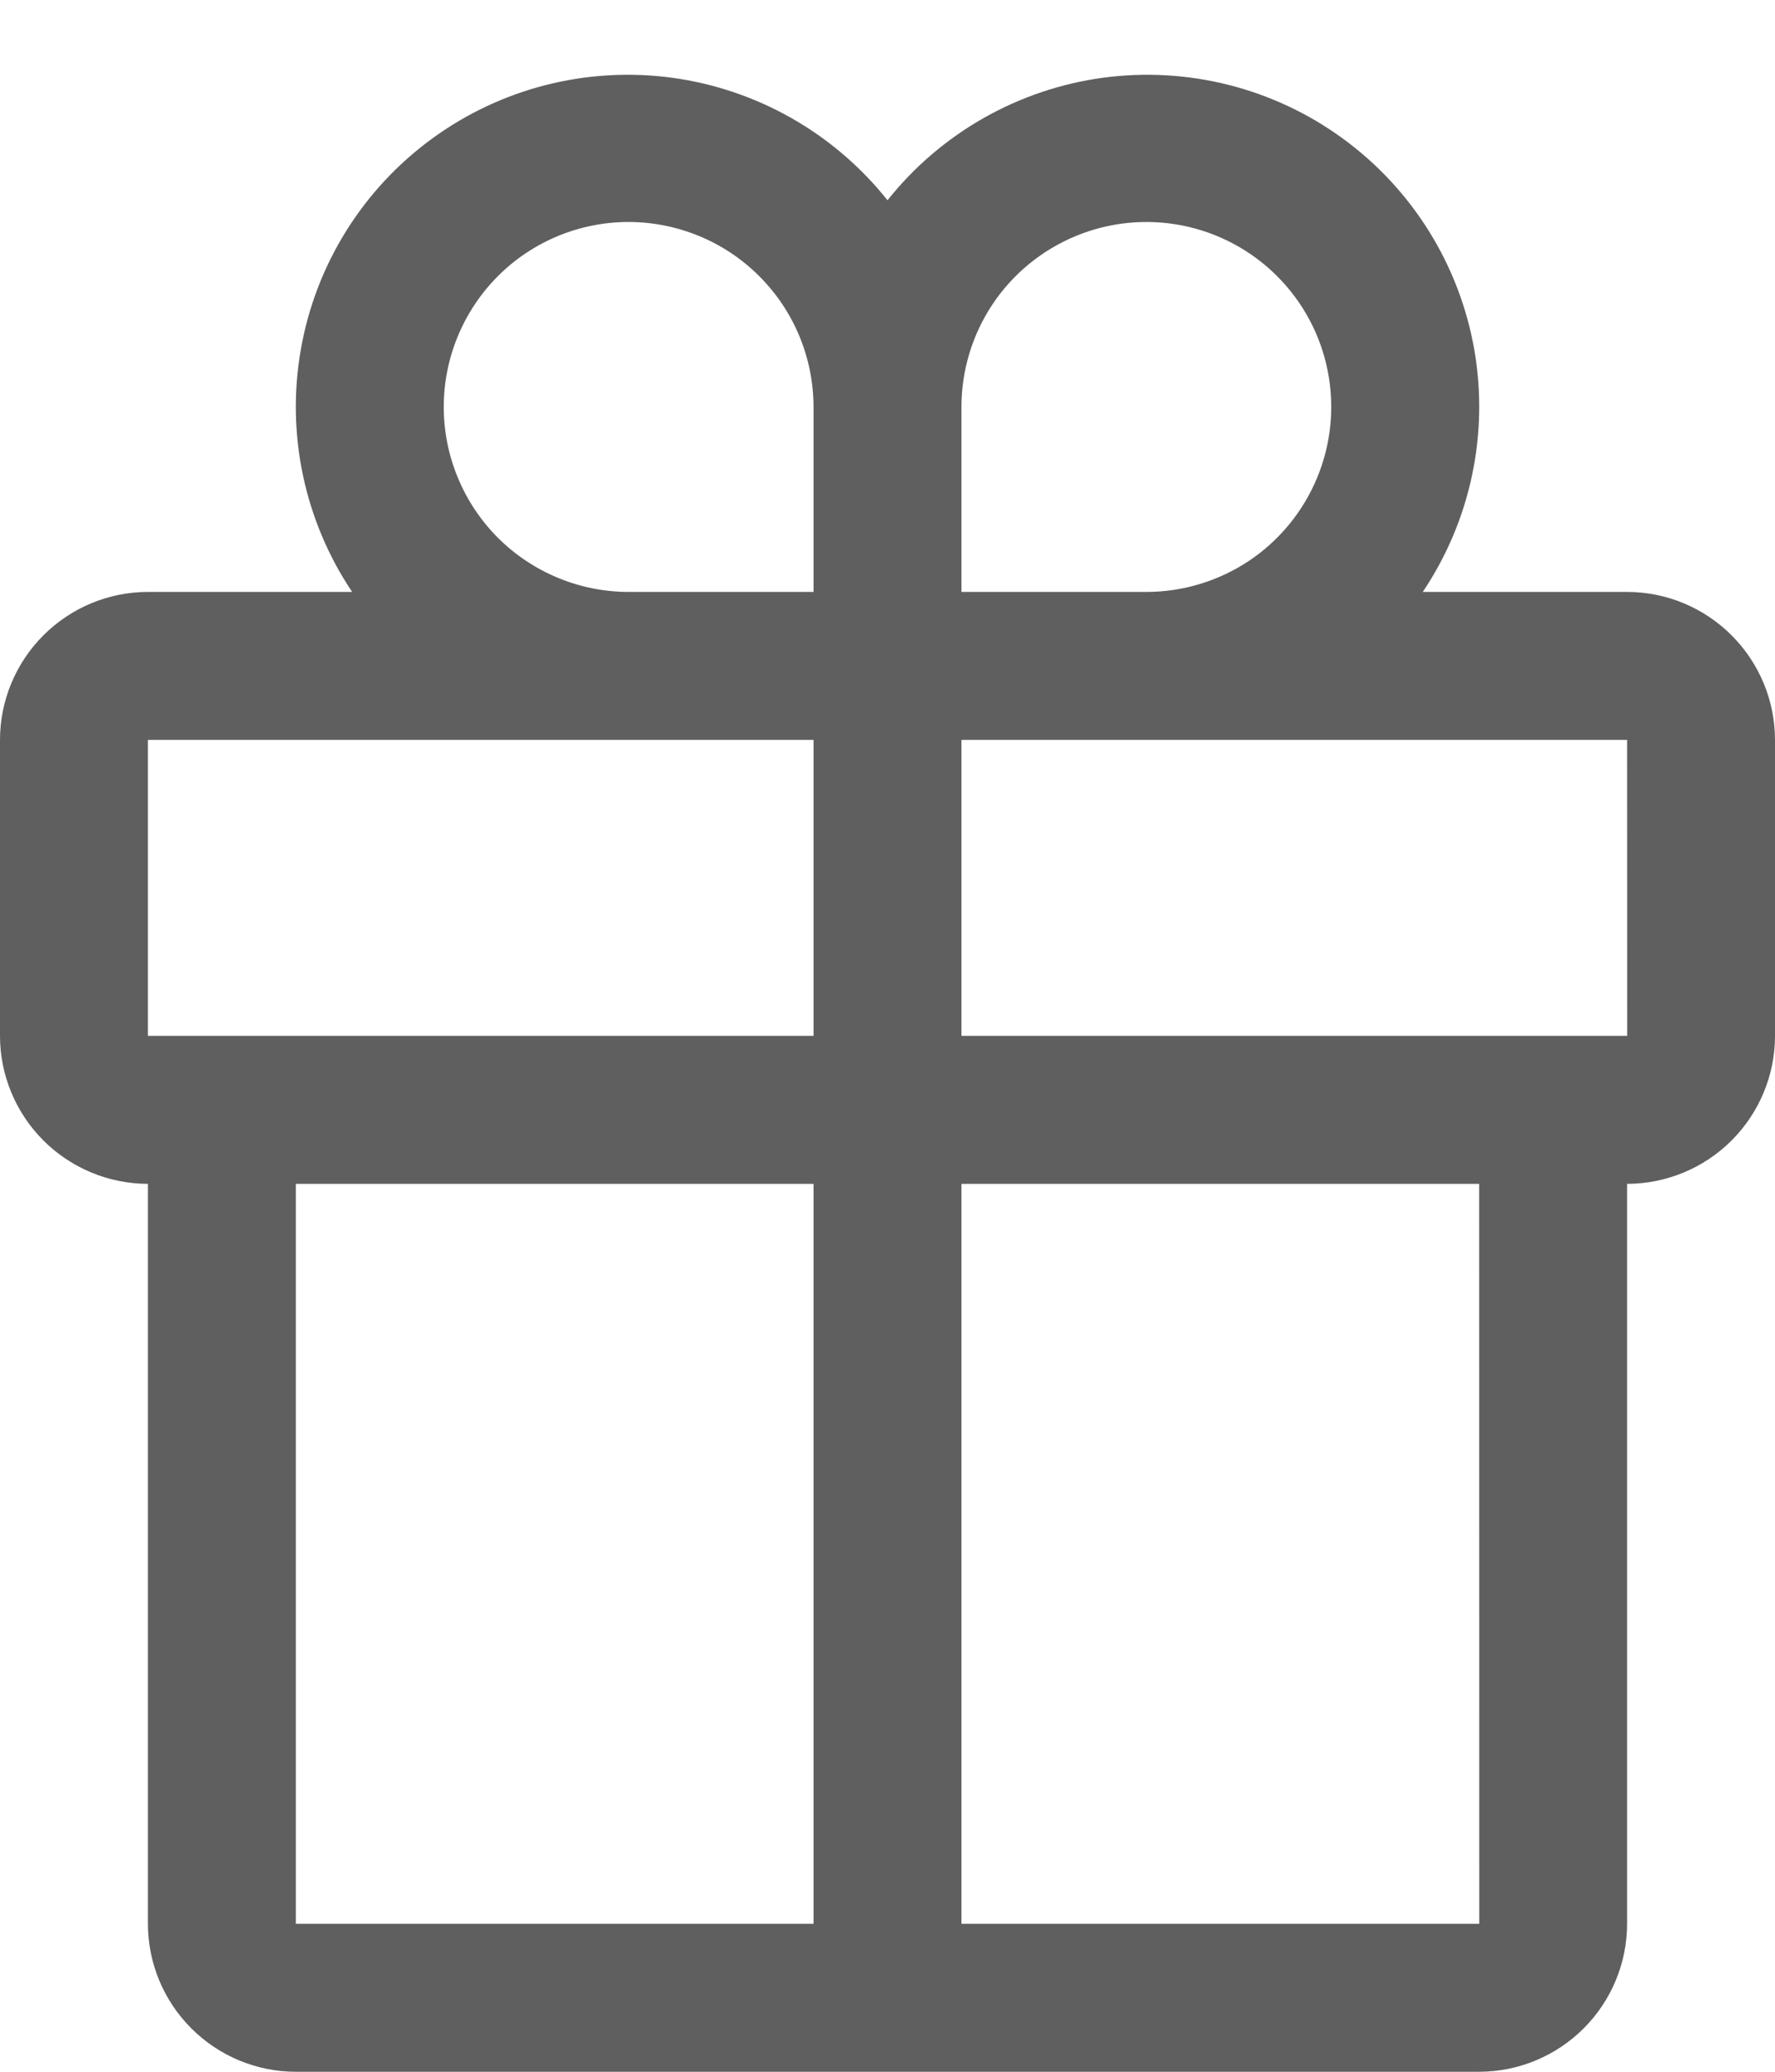 <svg width="18" height="21" viewBox="0 0 18 21" fill="none" xmlns="http://www.w3.org/2000/svg">
<path fill-rule="evenodd" clip-rule="evenodd" d="M14.95 3.541C15.1 4.397 14.913 5.278 14.428 6H16.5C16.898 6 17.279 6.159 17.56 6.44C17.841 6.721 18 7.102 18 7.5V10.5C18 10.898 17.841 11.279 17.56 11.56C17.279 11.841 16.898 11.999 16.5 12V19.5C16.5 19.898 16.341 20.279 16.06 20.56C15.779 20.841 15.398 21 15 21H3C2.602 21 2.221 20.841 1.94 20.56C1.659 20.279 1.5 19.898 1.5 19.5V12C1.102 11.999 0.721 11.841 0.44 11.56C0.159 11.279 0 10.898 0 10.5V7.5C0 7.102 0.159 6.721 0.44 6.44C0.721 6.159 1.102 6 1.5 6H3.571C3.087 5.278 2.9 4.397 3.051 3.541C3.201 2.685 3.677 1.92 4.379 1.407C5.08 0.894 5.953 0.672 6.815 0.788C7.676 0.905 8.459 1.35 9 2.03C9.541 1.35 10.324 0.905 11.185 0.788C12.047 0.672 12.92 0.894 13.621 1.407C14.323 1.92 14.799 2.685 14.95 3.541ZM10.066 3.083C9.86 3.392 9.75 3.754 9.75 4.125V6H11.625C11.996 6 12.358 5.89 12.667 5.684C12.975 5.478 13.215 5.185 13.357 4.842C13.499 4.5 13.536 4.123 13.464 3.759C13.392 3.395 13.213 3.061 12.951 2.799C12.689 2.537 12.354 2.358 11.991 2.286C11.627 2.214 11.25 2.251 10.908 2.393C10.565 2.535 10.272 2.775 10.066 3.083ZM7.7 2.8C7.349 2.448 6.872 2.251 6.375 2.25C5.878 2.25 5.401 2.447 5.049 2.799C4.698 3.151 4.5 3.628 4.5 4.125C4.5 4.622 4.698 5.099 5.049 5.451C5.401 5.802 5.878 6 6.375 6H8.25V4.125C8.249 3.628 8.052 3.151 7.7 2.8ZM15.001 19.5L15 12H9.75V19.5H15.001ZM16.501 10.5L16.5 7.5H9.75V10.5H16.501ZM8.25 7.5H1.5V10.5H8.25V7.5ZM8.25 12H3V19.5H8.25V12Z" fill="#5F5F5F"/>
</svg>
